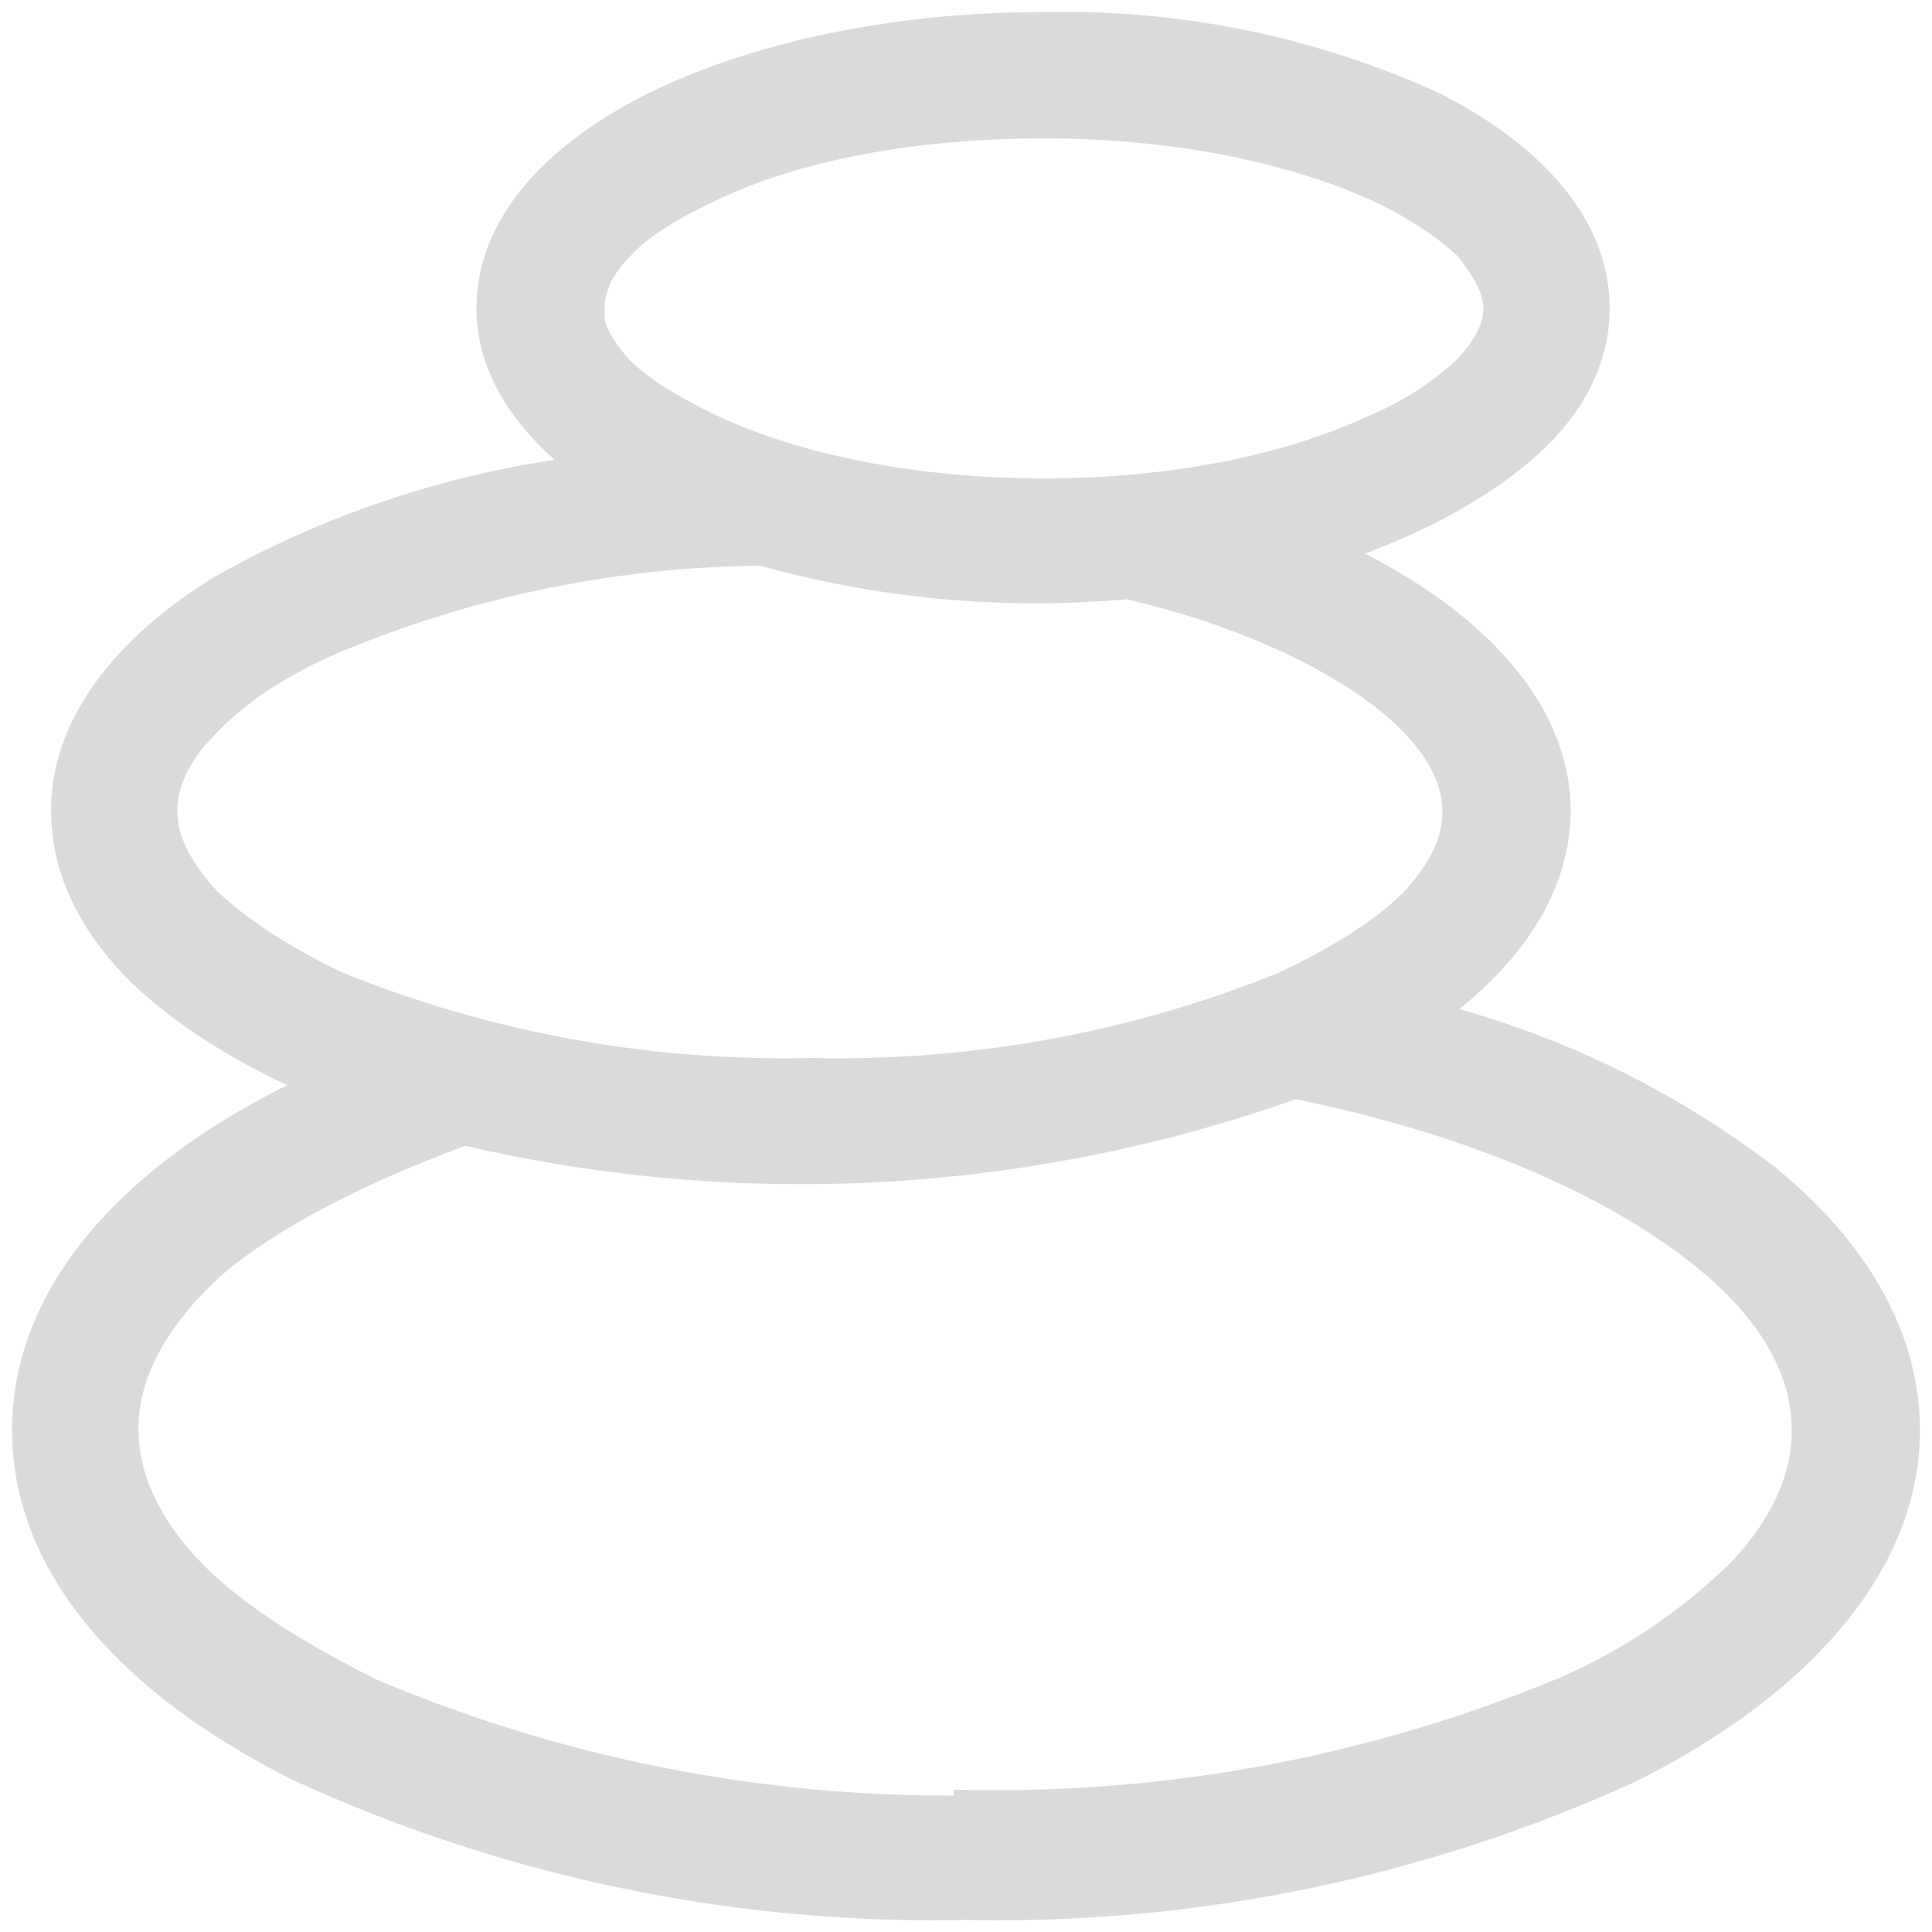 <svg xmlns="http://www.w3.org/2000/svg" width="104" height="104" fill="none">
  <path fill="#DADADA" stroke="#DADADA" stroke-width="1.3" d="M83.9 43.7c0-5.7-4.8-10.6-12.1-14 3.9-1.3 7.2-3 9.7-5 2.8-2.2 4.5-5 4.5-8.1 0-4.5-3.5-8.3-8.8-11a48.1 48.1 0 0 0-21-4.3c-8.3 0-15.7 1.7-21 4.3-5.4 2.7-8.9 6.5-8.9 11 0 3.3 2 6.2 5.1 8.6a52.8 52.8 0 0 0-19.5 6.4c-5.2 3.2-8.5 7.4-8.5 12 0 3.3 1.5 6.2 4.1 8.8 2.4 2.3 5.6 4.3 9.5 6C7.5 62.8 1.3 69.3 1.3 77c0 7.4 5.8 13.8 14.9 18.3a82 82 0 0 0 35.8 7.4 82 82 0 0 0 35.8-7.4c9-4.5 14.9-11 14.9-18.3 0-5.1-2.8-9.8-7.6-13.7a50 50 0 0 0-18-8.7c4.2-3 6.8-6.8 6.8-11Zm-52-27.1c0-1 .4-2.1 1.6-3.3 1-1.1 2.8-2.2 5-3.2 4.2-2 10.4-3.3 17.7-3.3 7.3 0 13.4 1.4 17.7 3.3 2.2 1 3.8 2.1 5 3.2 1 1.2 1.6 2.3 1.6 3.3s-.5 2-1.6 3.2a16.6 16.6 0 0 1-5 3.2c-4.3 2-10.4 3.4-17.7 3.4-7.3 0-13.5-1.4-17.8-3.4-2.1-1-3.8-2-5-3.2-1-1.1-1.6-2.2-1.6-3.2Zm-23 27c0-1.4.7-3 2.2-4.5 1.5-1.6 3.6-3.1 6.5-4.4A60.8 60.8 0 0 1 41 29.8a54.7 54.7 0 0 0 19.7 1.8c5.6 1.3 10 3.3 13 5.4 3.1 2.2 4.6 4.5 4.6 6.7 0 1.5-.7 3.1-2.3 4.8-1.6 1.6-4 3.1-7 4.5a64 64 0 0 1-25.4 4.6A64 64 0 0 1 18.3 53c-3-1.4-5.4-3-7-4.5-1.6-1.7-2.4-3.3-2.4-4.8ZM52 97.3A79.6 79.6 0 0 1 20 91c-4-2-7.4-4.1-9.7-6.5-2.3-2.4-3.5-5-3.5-7.6 0-3.1 1.8-6.2 5-9C15 65.3 19.6 63 25 61a79.3 79.3 0 0 0 44.7-2.5c8 1.6 14.9 4.3 19.7 7.5 5 3.3 7.7 7 7.7 11 0 2.6-1.2 5.2-3.5 7.6A31.3 31.3 0 0 1 84 91a79.6 79.6 0 0 1-32 6Z"/>
</svg>
